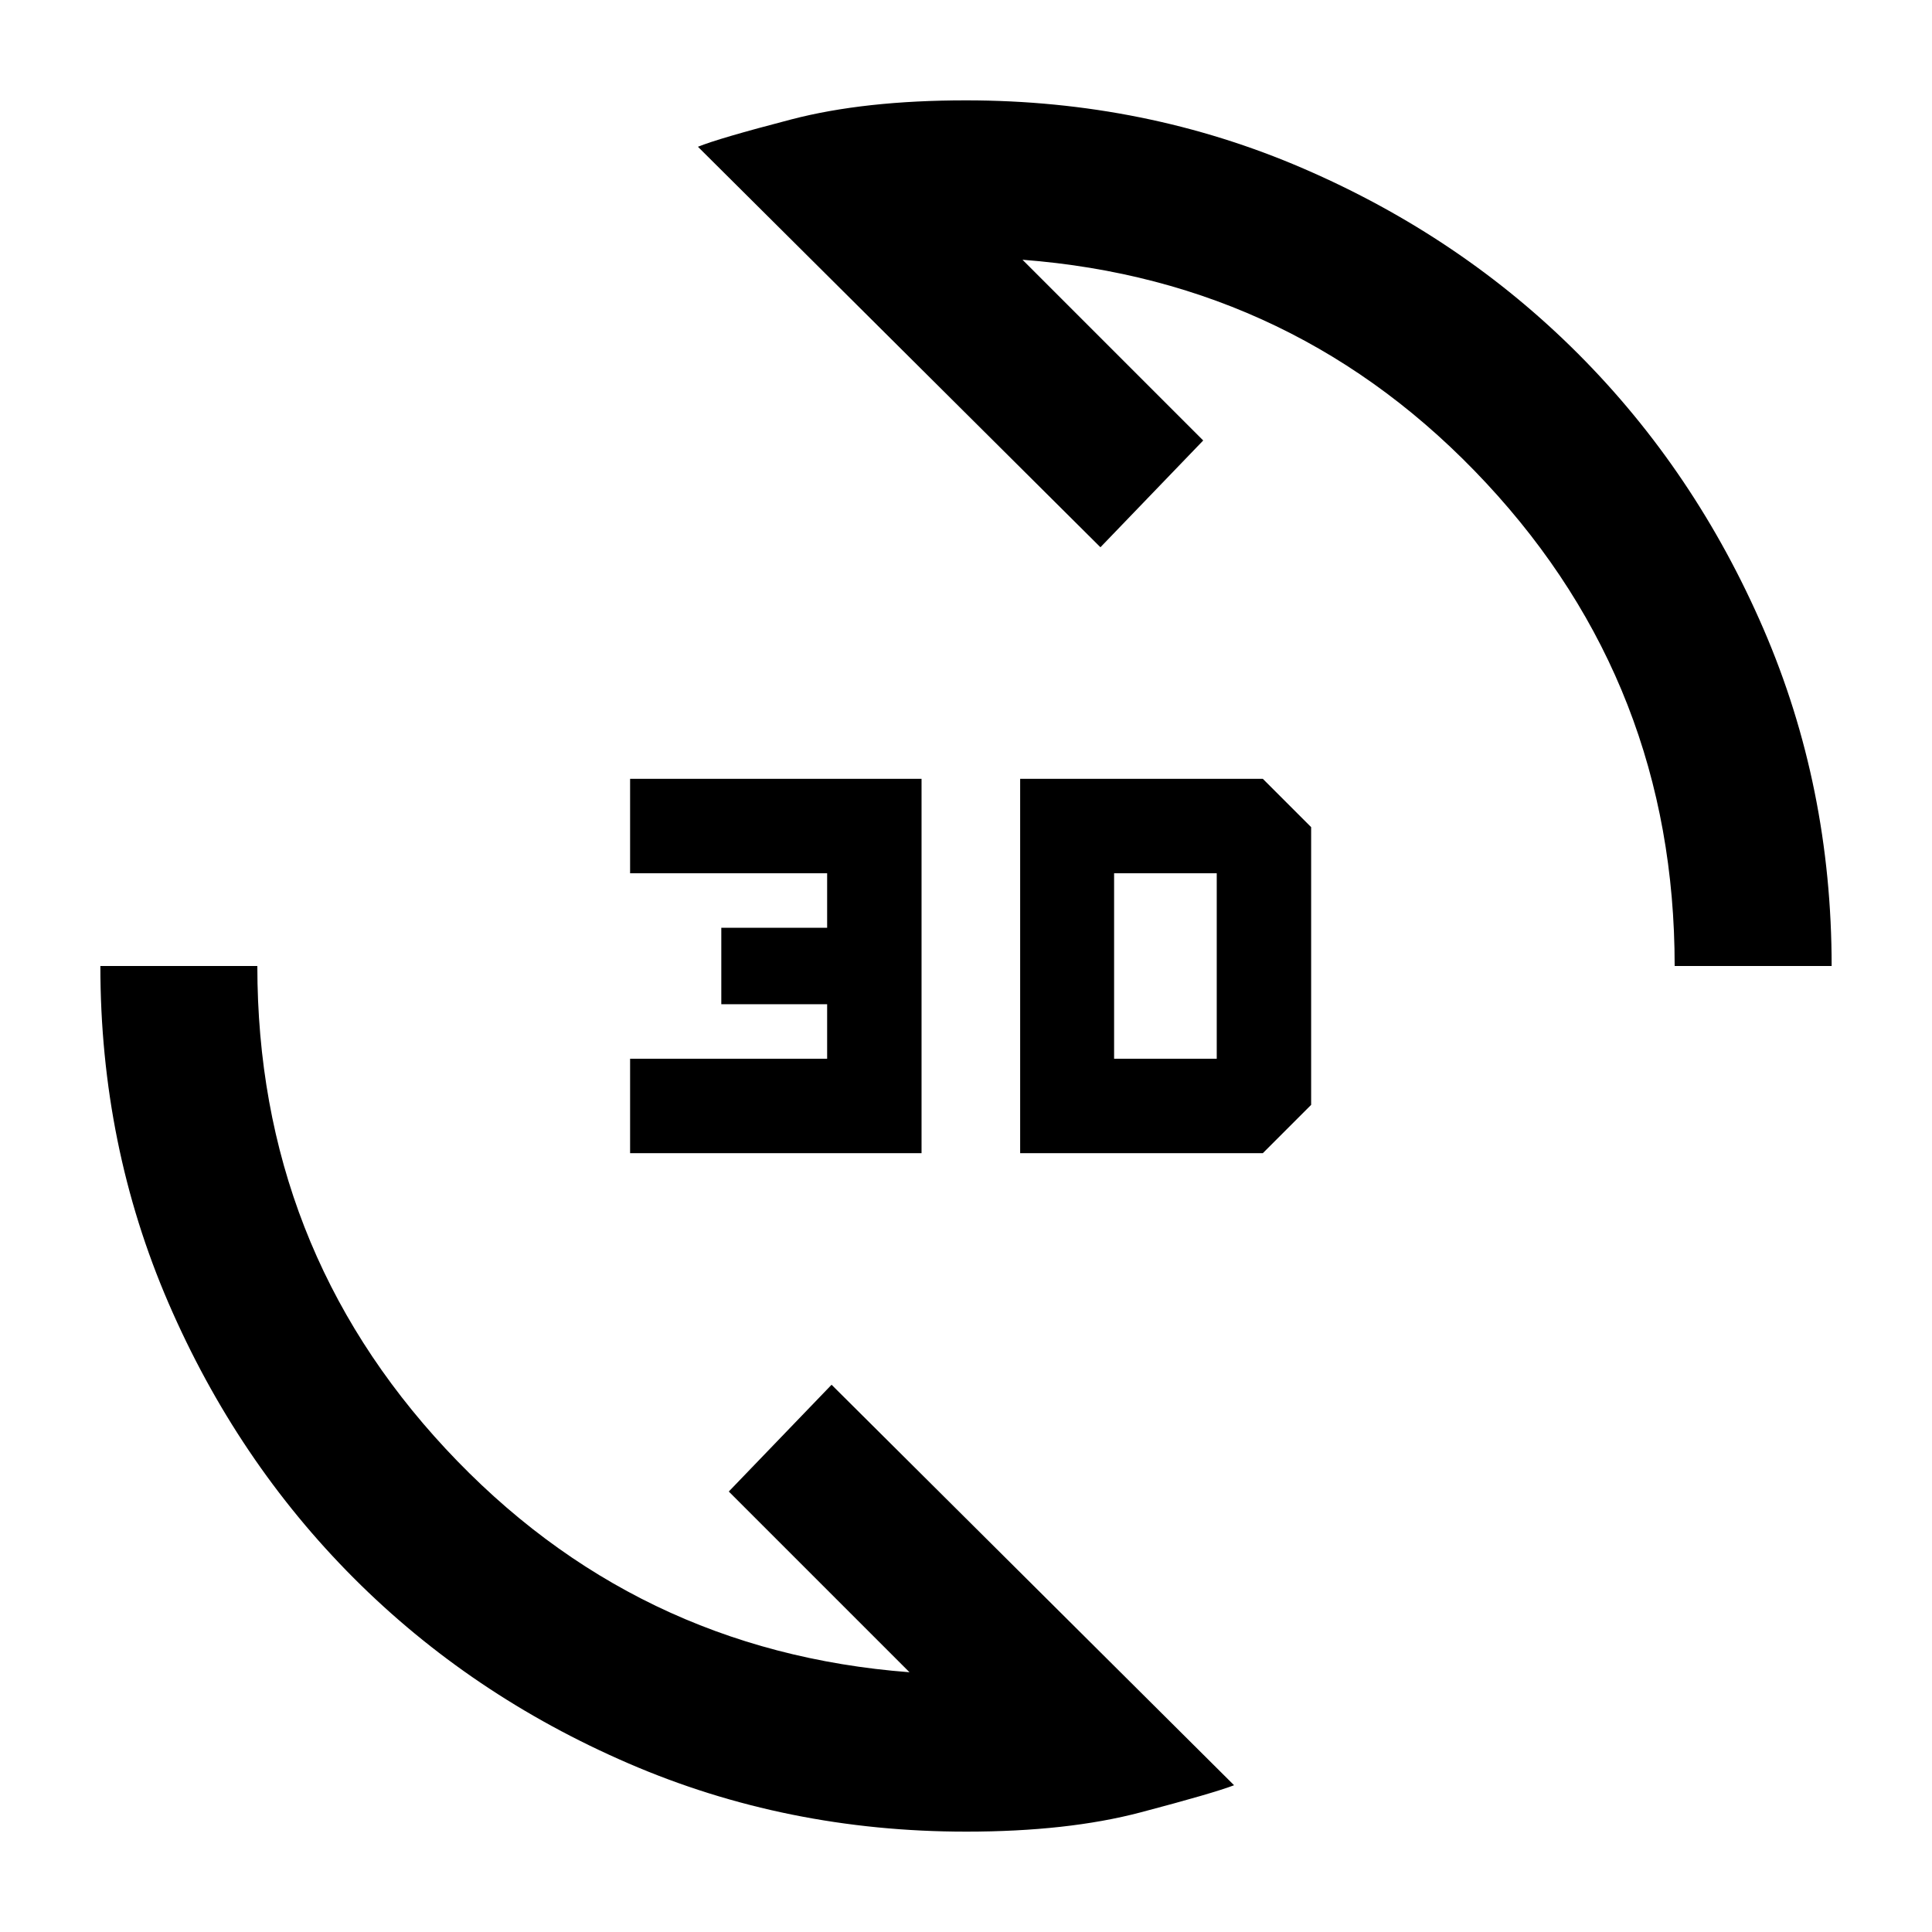 <svg xmlns="http://www.w3.org/2000/svg" height="20" viewBox="0 -960 960 960" width="20"><path d="M480-49.87q-89.22 0-167.65-33.88-78.44-33.88-136.59-92.13-58.15-58.26-92.02-136.62Q49.87-390.86 49.87-480h78q0 139.37 93.6 239.92 93.6 100.56 230.46 111.01l-89.8-89.8 51.07-53.06 200 199q-10.13 3.91-46.42 13.48-36.29 9.58-86.78 9.58ZM506.91-387v-186H627.5l24 24v138l-24 24H506.91Zm-193.82 0v-46.91H411V-461h-52.59v-38H411v-27.09h-97.91V-573h144.82v186H313.09Zm240.5-46.91h51v-92.18h-51v92.18ZM832.13-480q0-139.37-93.6-239.92-93.6-100.56-230.46-111.01l89.8 89.8-51.07 53.06-200-199q10.13-4.15 46.42-13.6 36.29-9.46 86.78-9.46 89.22 0 167.65 33.88 78.44 33.88 136.59 92.13 58.15 58.26 92.02 136.62 33.87 78.36 33.87 167.5h-78Z"/></svg>
